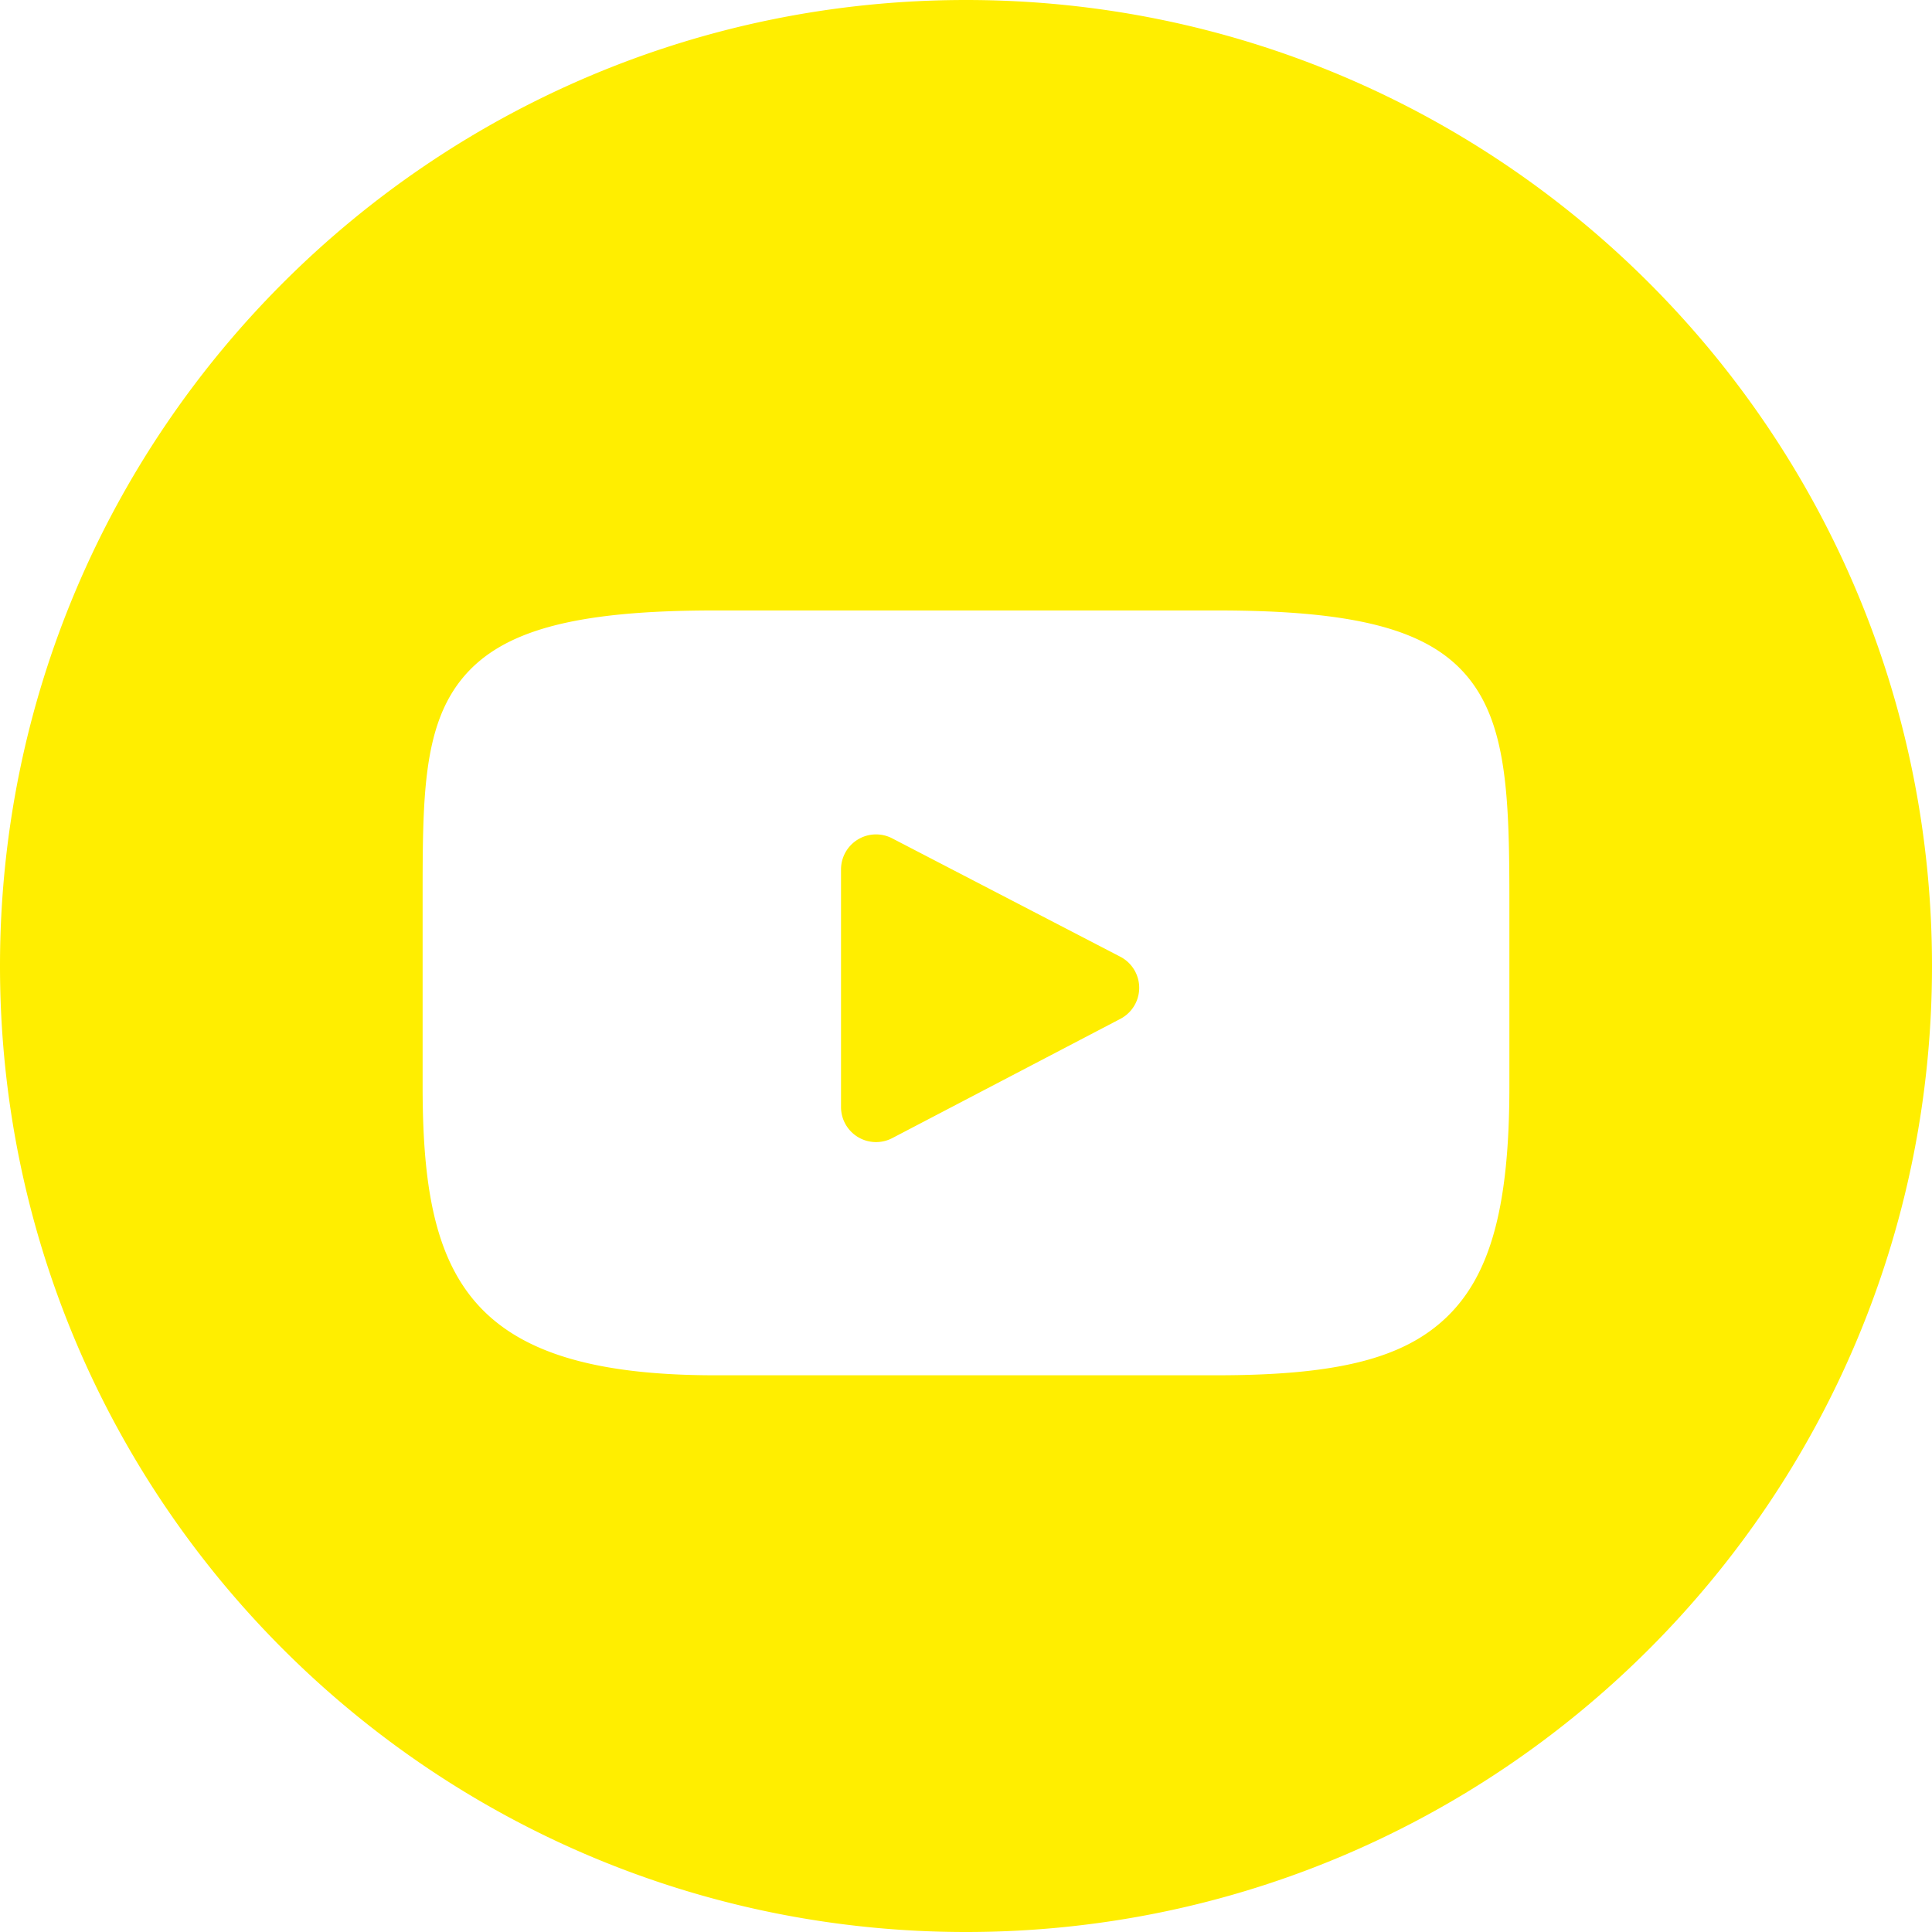 <svg width="32" height="32" fill="none" xmlns="http://www.w3.org/2000/svg"><path fill-rule="evenodd" clip-rule="evenodd" d="M16 0C7.163 0 0 7.163 0 16s7.163 16 16 16 16-7.163 16-16S24.837 0 16 0zm4.158 10.111c2.291 0 3.49.315 4.14 1.088.653.776.702 1.964.702 3.688v3.116c0 1.976-.312 3.117-1.042 3.816-.712.682-1.813.96-3.8.96h-8.316C7.749 22.779 7 21.171 7 18.003v-3.116c0-1.635 0-2.816.631-3.618.647-.822 1.867-1.158 4.21-1.158h8.317zM14.78 18.85l3.776-1.974a.58.58 0 0 0-.001-1.03l-3.777-1.96a.58.58 0 0 0-.848.515v3.934a.58.58 0 0 0 .85.515z" fill="#FE0"/></svg>